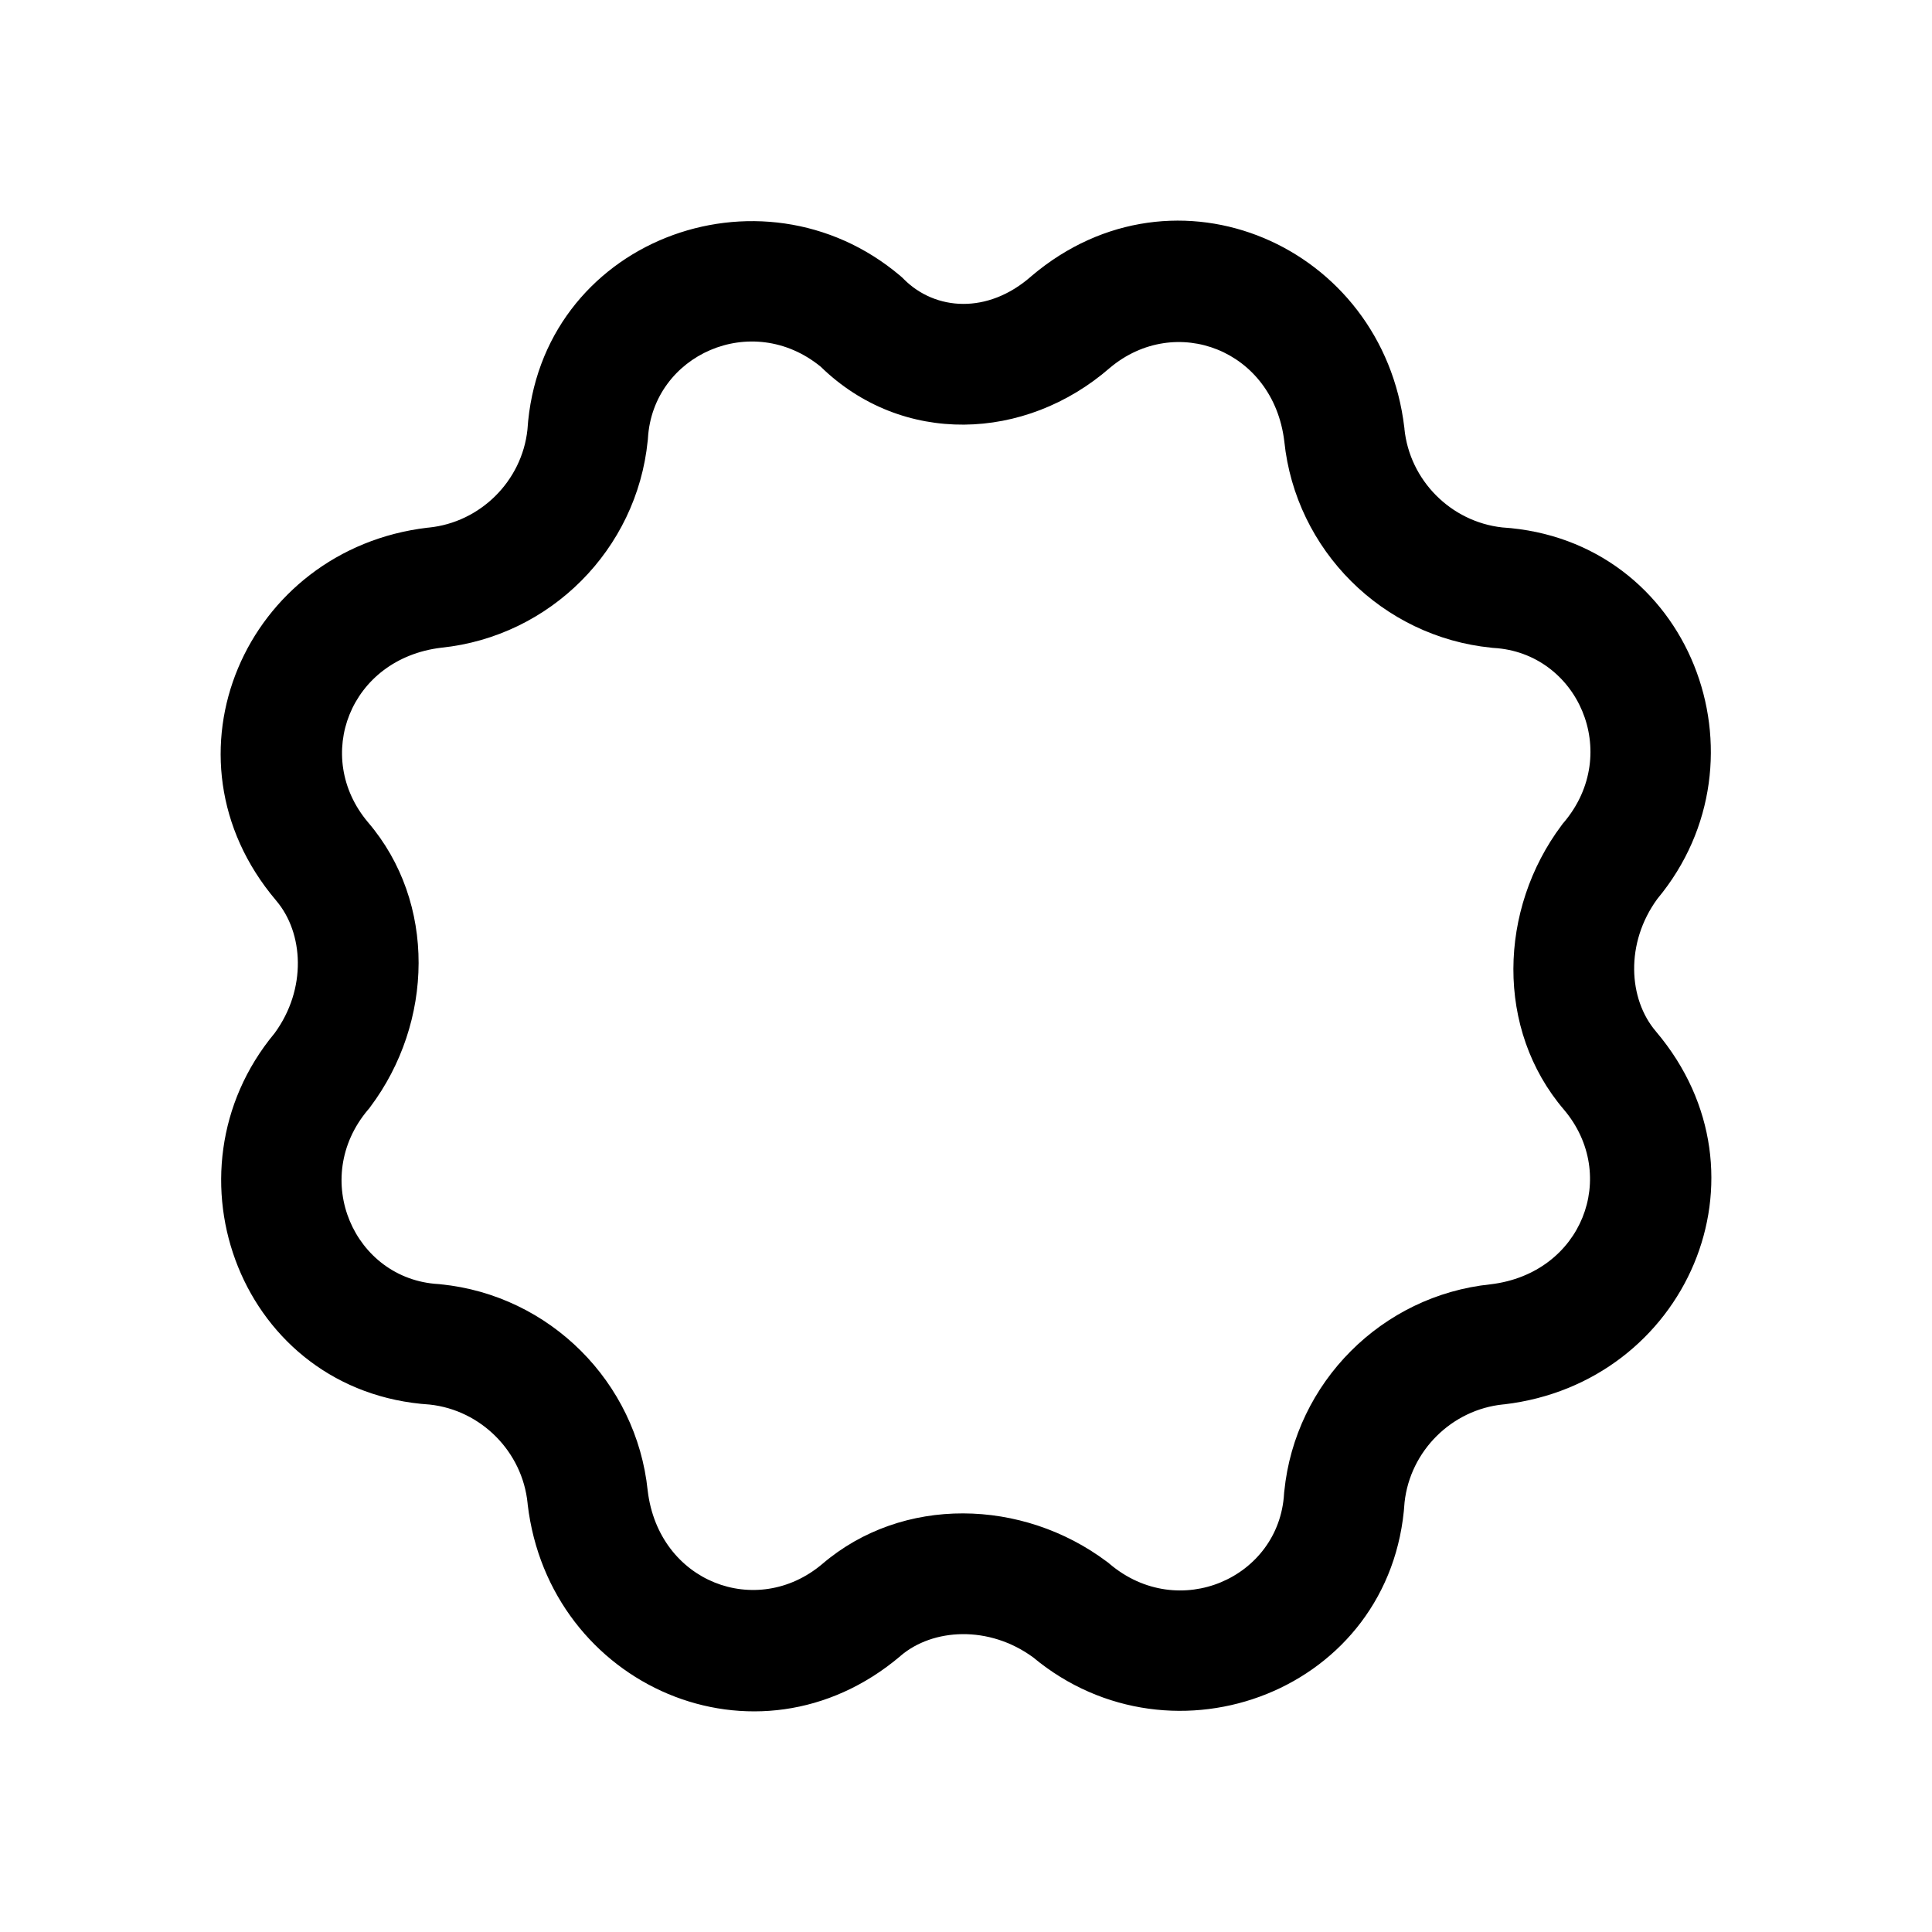 <svg width="24" height="24" viewBox="0 0 24 24" fill="none" xmlns="http://www.w3.org/2000/svg">
<path fill-rule="evenodd" clip-rule="evenodd" d="M13.788 4.569C12.736 5.486 11.205 5.539 10.196 4.556C9.338 3.854 8.11 4.409 8.049 5.444L8.048 5.459L8.046 5.475C7.911 6.827 6.834 7.907 5.482 8.046C4.343 8.183 3.885 9.4 4.571 10.214C5.425 11.212 5.385 12.704 4.6 13.75L4.587 13.768L4.573 13.784C3.846 14.643 4.401 15.89 5.444 15.951L5.459 15.952L5.475 15.954C6.827 16.089 7.907 17.166 8.046 18.518C8.183 19.657 9.4 20.115 10.214 19.429C11.212 18.575 12.704 18.615 13.75 19.4L13.768 19.413L13.784 19.427C14.644 20.154 15.89 19.599 15.951 18.556L15.952 18.541L15.954 18.525C16.089 17.173 17.166 16.093 18.518 15.954C19.657 15.817 20.116 14.6 19.429 13.786C18.575 12.788 18.615 11.296 19.4 10.25L19.413 10.232L19.427 10.216C20.154 9.356 19.599 8.11 18.556 8.049L18.541 8.048L18.526 8.046C17.173 7.911 16.093 6.834 15.954 5.482C15.817 4.345 14.602 3.886 13.788 4.569ZM12.816 3.427C14.601 1.917 17.179 3.056 17.445 5.312L17.447 5.325L17.446 5.325C17.51 5.966 18.023 6.482 18.662 6.552C20.998 6.703 22.034 9.427 20.589 11.165C20.186 11.715 20.228 12.413 20.57 12.812L20.573 12.816L20.573 12.816C22.083 14.601 20.944 17.179 18.688 17.445L18.675 17.446L18.675 17.446C18.034 17.51 17.518 18.023 17.448 18.662C17.297 20.997 14.573 22.034 12.835 20.589C12.285 20.186 11.587 20.228 11.188 20.569L11.184 20.573L11.184 20.573C9.399 22.083 6.821 20.944 6.555 18.688L6.554 18.675L6.554 18.675C6.49 18.034 5.977 17.517 5.338 17.448C3.003 17.297 1.966 14.573 3.411 12.835C3.814 12.285 3.772 11.587 3.431 11.188L3.428 11.184L3.428 11.184C1.917 9.399 3.056 6.821 5.312 6.555L5.325 6.554L5.325 6.554C5.966 6.49 6.483 5.977 6.552 5.338C6.704 2.994 9.448 1.958 11.184 3.427L11.208 3.448L11.23 3.47C11.62 3.859 12.268 3.906 12.806 3.436L12.816 3.427L12.816 3.427Z" fill="black"/>
</svg>

